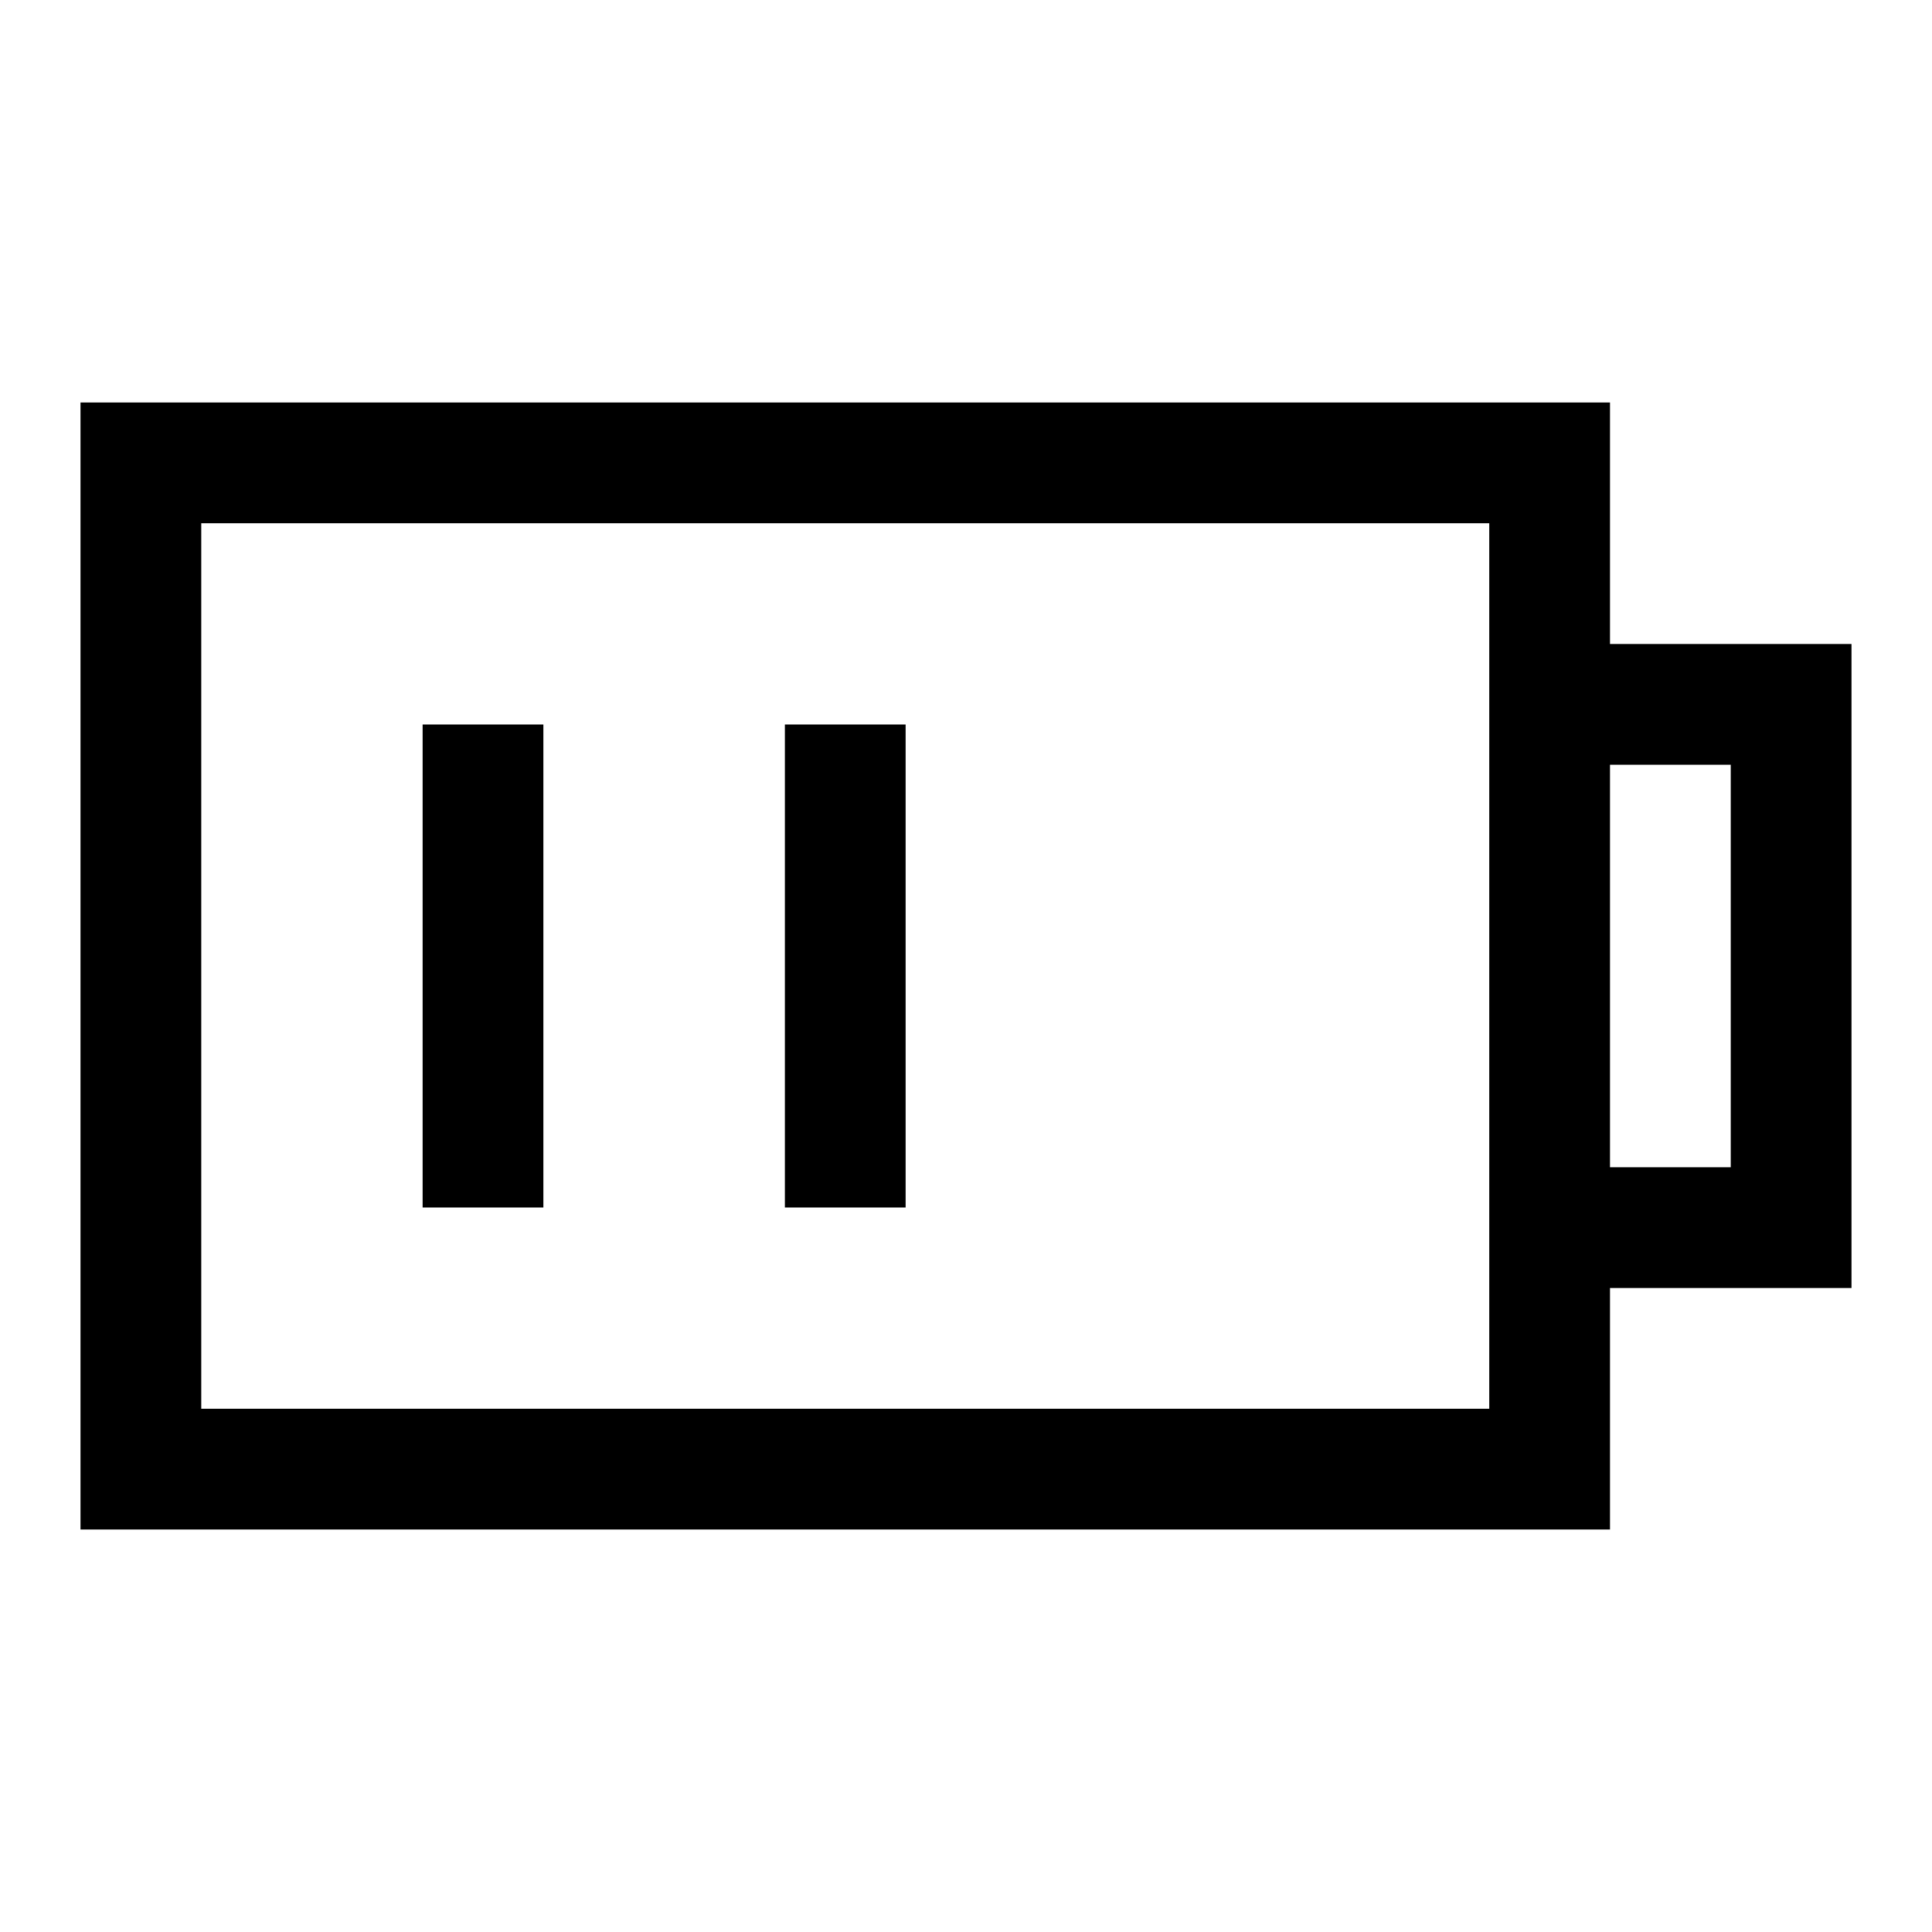 <svg width="24" height="24" viewBox="0 0 24 24" fill="none" xmlns="http://www.w3.org/2000/svg">
<path d="M6 9.75V14.25M10.5 9.75V14.25M1.75 5.75H19.25V18.25H1.75V5.75ZM19.25 8.75H22.25V15.25H19.25V8.75Z" stroke="black" stroke-width="1.5" stroke-linecap="square"/>
</svg>
